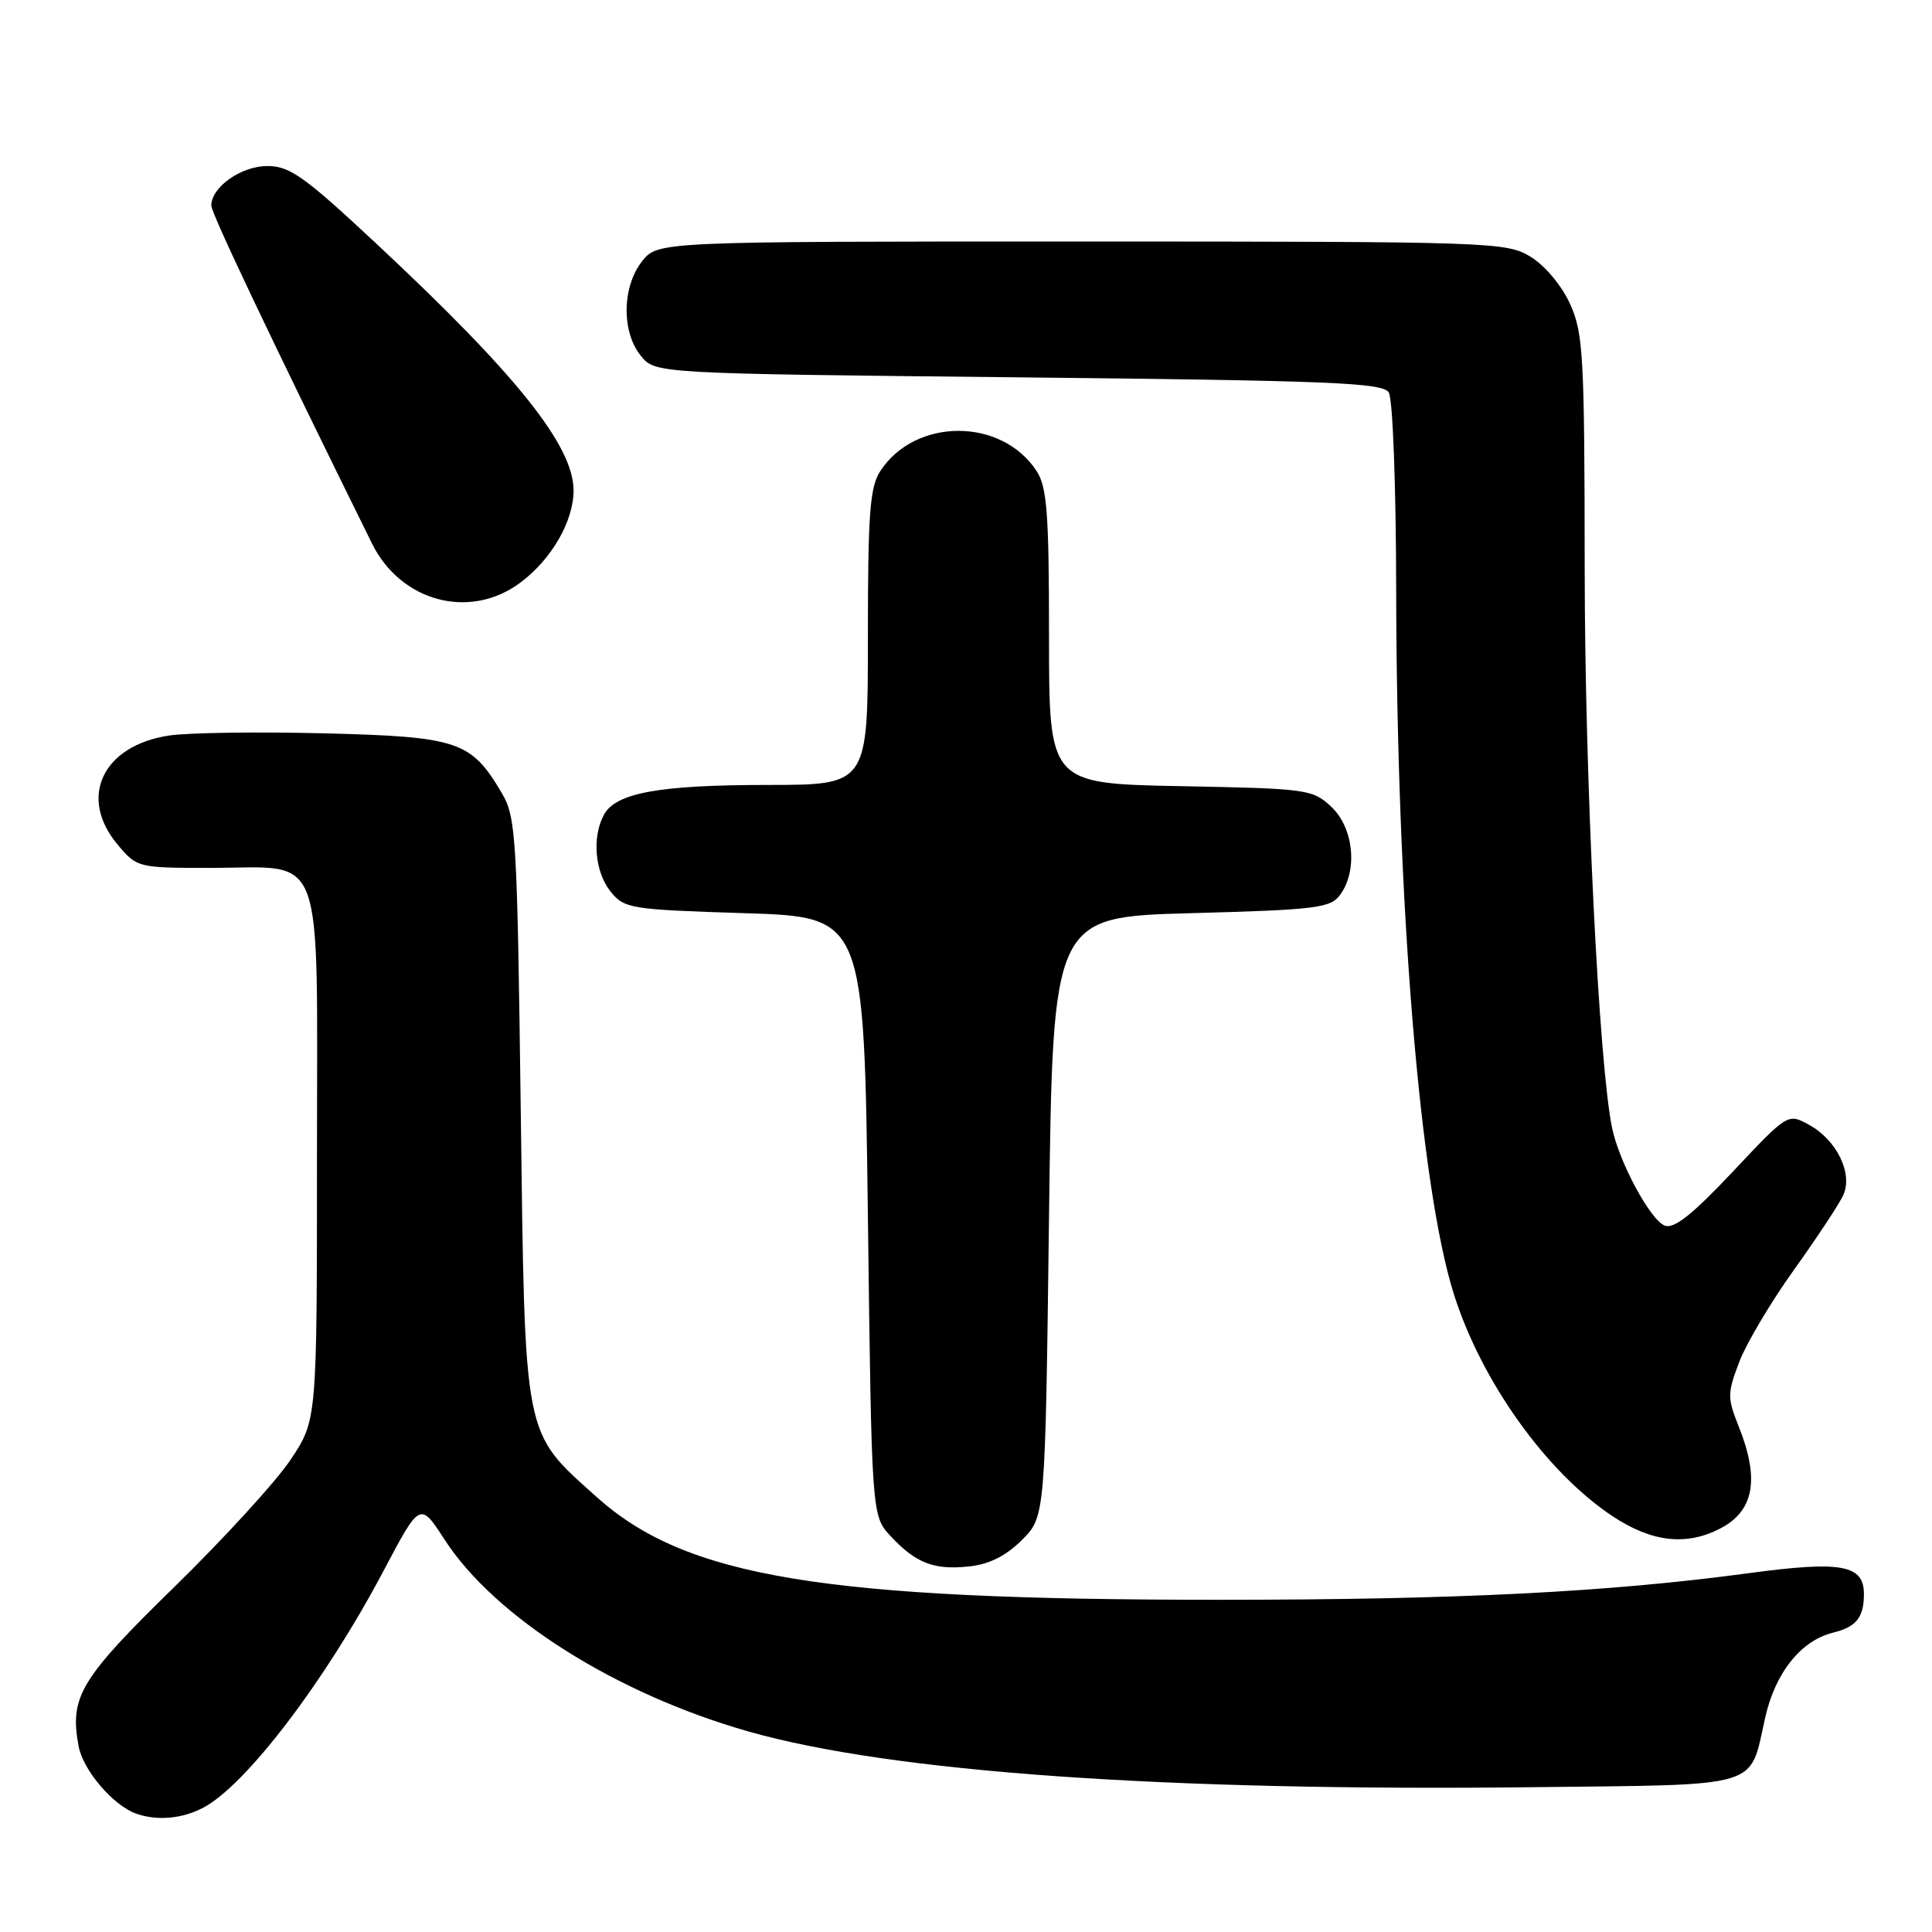 <?xml version="1.0" encoding="UTF-8" standalone="no"?>
<!DOCTYPE svg PUBLIC "-//W3C//DTD SVG 1.1//EN" "http://www.w3.org/Graphics/SVG/1.1/DTD/svg11.dtd" >
<svg xmlns="http://www.w3.org/2000/svg" xmlns:xlink="http://www.w3.org/1999/xlink" version="1.1" viewBox="0 0 256 256">
 <g >
 <path fill="currentColor"
d=" M 26.87 239.56 C 32.53 236.64 43.09 222.78 50.85 208.09 C 55.66 198.99 55.66 198.99 58.92 204.02 C 65.59 214.32 81.65 224.45 99.21 229.44 C 118.16 234.82 154.28 237.38 203.33 236.81 C 233.79 236.46 231.77 237.06 233.89 227.62 C 235.22 221.65 238.64 217.37 242.91 216.33 C 245.95 215.58 246.96 214.33 246.98 211.29 C 247.01 207.34 244.06 206.79 231.75 208.45 C 213.08 210.97 193.06 211.98 161.50 211.98 C 108.93 211.98 90.88 208.99 79.00 198.31 C 69.28 189.57 69.57 191.06 69.00 147.00 C 68.53 110.80 68.38 108.30 66.50 105.10 C 62.43 98.19 60.73 97.62 43.01 97.17 C 34.24 96.95 24.97 97.08 22.41 97.46 C 13.58 98.79 10.33 105.67 15.59 111.92 C 18.15 114.97 18.28 115.00 27.87 115.00 C 43.29 115.00 42.00 111.53 42.00 153.14 C 42.00 188.16 42.00 188.16 38.54 193.37 C 36.64 196.24 29.70 203.83 23.13 210.25 C 10.61 222.47 9.19 224.84 10.42 231.40 C 11.01 234.56 14.96 239.19 18.00 240.30 C 20.74 241.29 24.07 241.02 26.87 239.56 Z  M 135.41 204.06 C 138.50 200.96 138.50 200.96 139.00 161.23 C 139.50 121.50 139.50 121.50 157.83 121.00 C 174.50 120.55 176.29 120.32 177.58 118.56 C 179.94 115.34 179.37 109.70 176.42 106.92 C 173.93 104.58 173.26 104.49 156.42 104.17 C 139.00 103.83 139.00 103.83 139.00 84.38 C 139.00 68.00 138.74 64.53 137.35 62.41 C 132.71 55.32 121.29 55.32 116.65 62.41 C 115.26 64.53 115.00 68.00 115.00 84.46 C 115.00 104.00 115.00 104.00 101.75 104.01 C 87.31 104.01 81.57 105.06 80.01 107.98 C 78.42 110.96 78.83 115.56 80.91 118.14 C 82.73 120.40 83.51 120.52 98.66 121.00 C 114.50 121.50 114.50 121.50 115.00 161.17 C 115.50 200.84 115.50 200.84 118.00 203.53 C 121.35 207.13 123.74 208.06 128.41 207.56 C 131.08 207.28 133.29 206.17 135.41 204.06 Z  M 227.93 202.54 C 232.43 200.21 233.19 196.01 230.38 188.99 C 228.87 185.22 228.88 184.61 230.47 180.44 C 231.41 177.98 234.68 172.48 237.73 168.23 C 240.77 163.98 243.71 159.54 244.24 158.36 C 245.55 155.51 243.38 151.05 239.70 149.04 C 236.90 147.50 236.90 147.50 229.59 155.27 C 224.25 160.94 221.82 162.87 220.59 162.40 C 218.69 161.67 214.57 154.05 213.62 149.50 C 211.86 141.14 210.00 103.27 209.98 75.50 C 209.96 47.10 209.80 44.15 208.04 40.27 C 206.93 37.83 204.72 35.19 202.81 34.02 C 199.59 32.07 197.89 32.01 143.32 32.00 C 87.15 32.00 87.15 32.00 85.07 34.63 C 82.42 38.01 82.34 43.97 84.91 47.14 C 86.82 49.50 86.82 49.50 134.95 50.00 C 176.27 50.43 183.21 50.71 184.02 52.00 C 184.55 52.84 184.98 64.36 185.00 78.00 C 185.06 119.68 188.13 157.22 192.65 171.50 C 196.29 183.04 204.93 195.12 213.68 200.91 C 218.86 204.34 223.43 204.87 227.93 202.54 Z  M 68.91 77.23 C 73.05 74.17 76.00 69.08 76.00 65.00 C 76.00 59.07 68.49 49.67 49.83 32.25 C 40.33 23.38 38.40 22.00 35.43 22.00 C 31.96 22.00 28.00 24.79 28.00 27.24 C 28.00 28.27 36.05 45.20 49.28 72.00 C 53.10 79.74 62.24 82.18 68.91 77.23 Z "/>
</g>
</svg>
